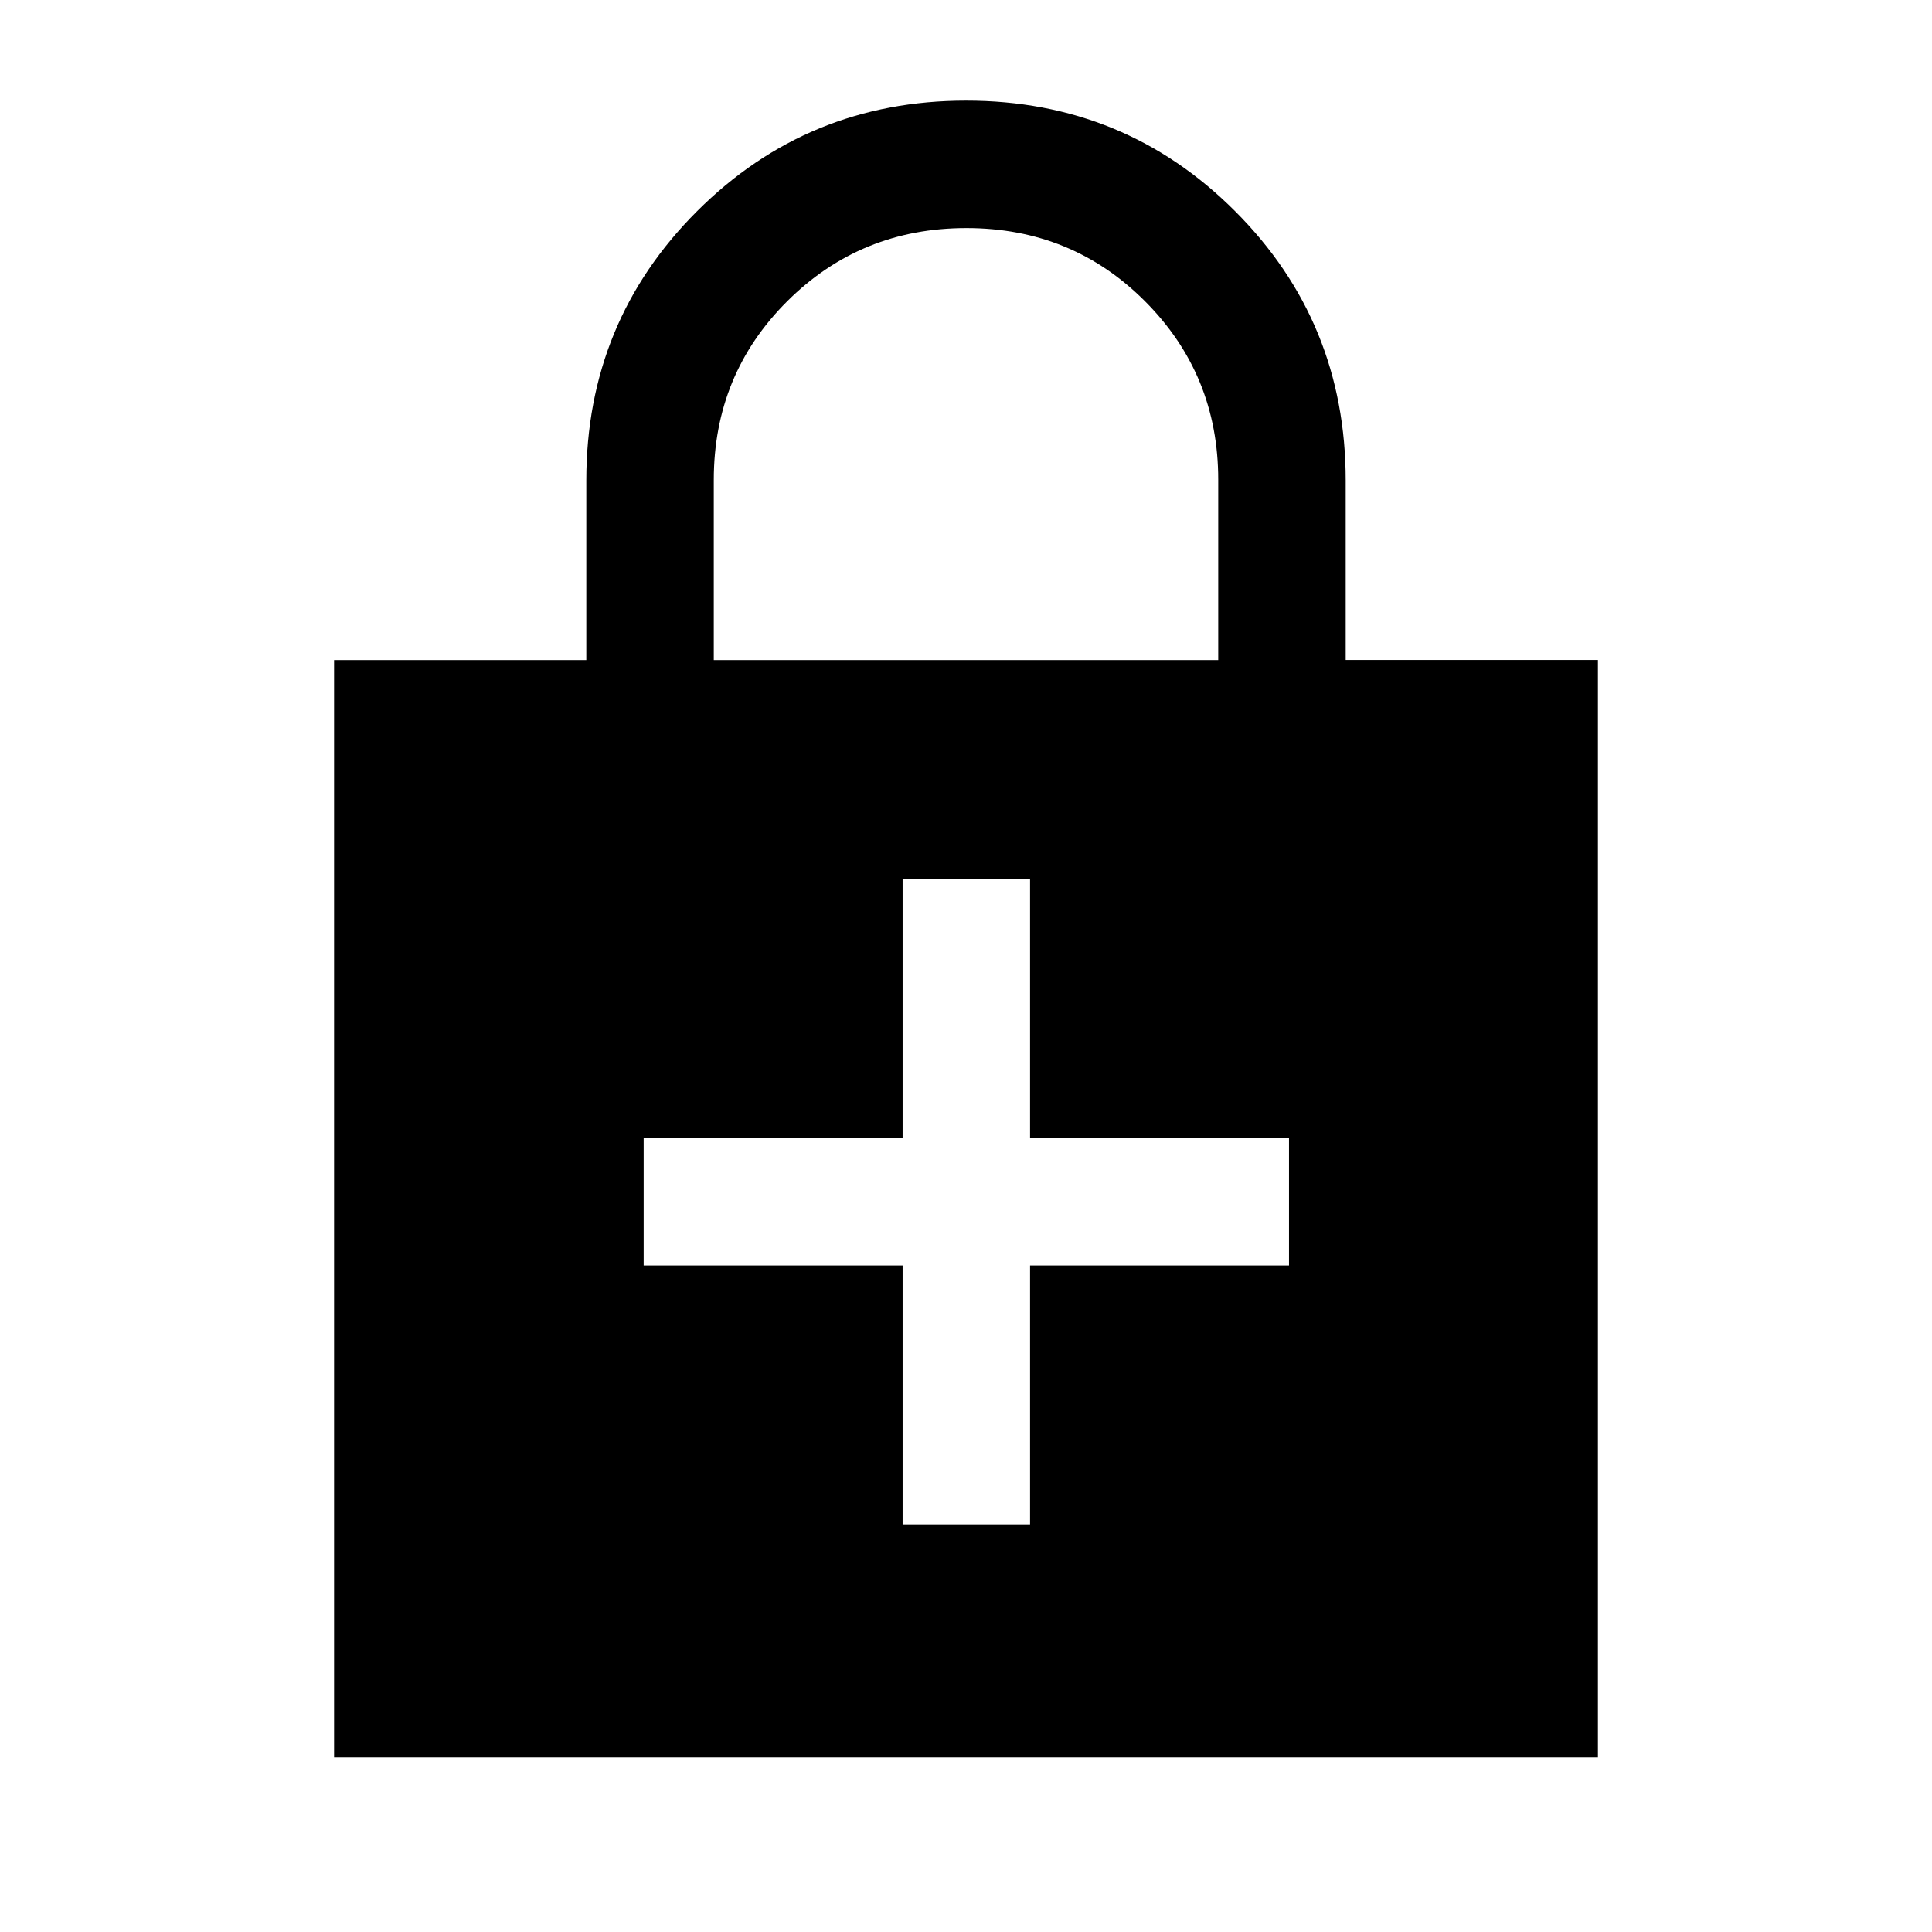 <svg xmlns="http://www.w3.org/2000/svg" height="40" viewBox="0 -960 960 960" width="40"><path d="M448.5-331.17v128.67h63.33v-128.67H640.5v-63.33H511.83v-128.67H448.5v128.67H319.83v63.33H448.5ZM166-86.67V-632h125.33v-89.28q0-78.79 55.01-133.75Q401.35-910 480.09-910q78.74 0 133.66 54.98t54.92 133.83v89.15H794v545.37H166ZM354.67-632h250.66v-89.64q0-52.14-36.3-88.58-36.3-36.45-88.83-36.45t-89.03 36.36q-36.5 36.37-36.5 88.82V-632Z"/></svg>
